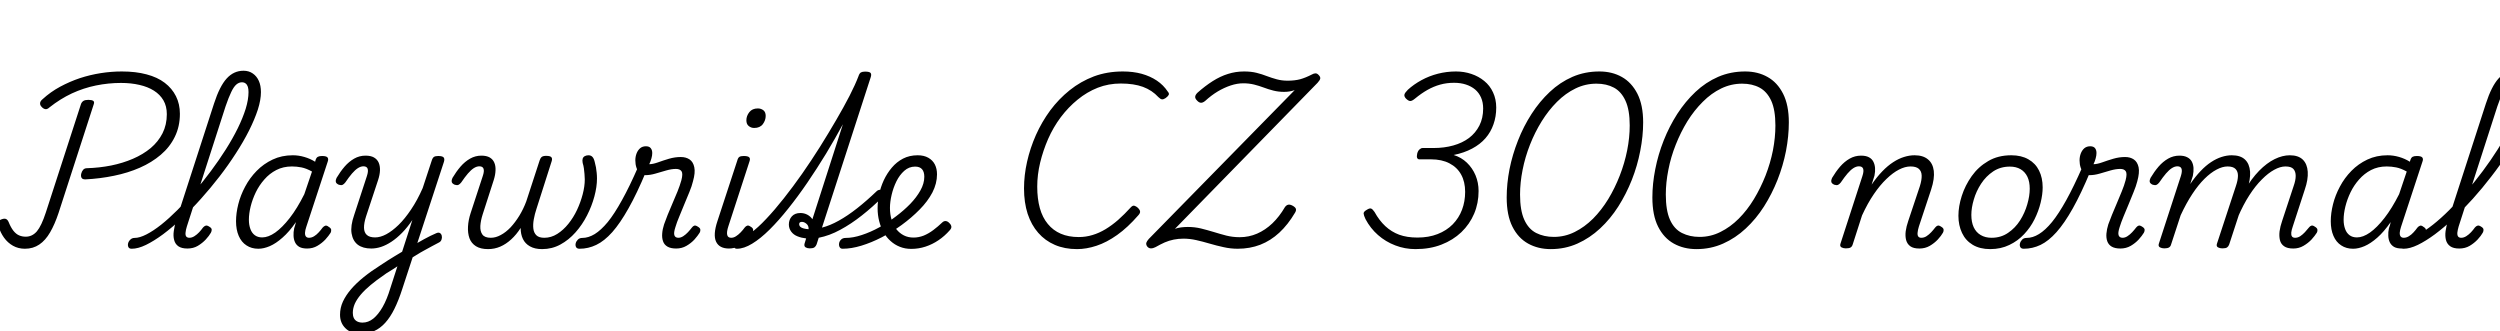 <svg xmlns="http://www.w3.org/2000/svg" xmlns:xlink="http://www.w3.org/1999/xlink" width="344.232" height="45.576"><path fill="black" d="M11.74 24.70L11.74 24.70Q11.35 24.70 11.23 24.48Q11.11 24.26 11.18 23.93L11.18 23.93Q11.26 23.59 11.45 23.38Q11.64 23.16 11.98 23.16L11.98 23.16Q13.68 23.11 15.30 22.79Q16.92 22.46 18.31 21.86Q19.70 21.26 20.75 20.39Q21.79 19.51 22.38 18.35Q22.97 17.18 22.97 15.72L22.97 15.72Q22.97 14.62 22.50 13.81Q22.03 13.01 21.19 12.48Q20.35 11.95 19.20 11.69Q18.05 11.42 16.66 11.42L16.66 11.42Q14.93 11.42 13.21 11.77Q11.50 12.12 9.90 12.86Q8.30 13.61 6.82 14.78L6.82 14.78Q6.48 15.10 6.20 15.02Q5.93 14.95 5.71 14.69L5.71 14.69Q5.50 14.47 5.52 14.20Q5.54 13.92 5.86 13.66L5.86 13.66Q6.96 12.65 8.28 11.94Q9.60 11.23 11.00 10.76Q12.41 10.30 13.87 10.07Q15.34 9.84 16.78 9.84L16.78 9.84Q18.70 9.84 20.18 10.24Q21.67 10.63 22.68 11.40Q23.69 12.17 24.23 13.25Q24.77 14.33 24.77 15.67L24.77 15.67Q24.77 17.42 24.07 18.84Q23.38 20.26 22.14 21.31Q20.90 22.37 19.26 23.09Q17.62 23.81 15.70 24.20Q13.78 24.60 11.74 24.70ZM3.43 34.25L3.43 34.25Q2.52 34.25 1.79 33.84Q1.06 33.43 0.55 32.72Q0.05 32.02-0.19 31.18L-0.19 31.18Q-0.31 30.82-0.22 30.56Q-0.12 30.31 0.24 30.19L0.24 30.19Q0.62 30.05 0.84 30.16Q1.06 30.26 1.20 30.60L1.20 30.60Q1.49 31.32 1.85 31.78Q2.21 32.23 2.63 32.41Q3.05 32.59 3.55 32.59L3.55 32.59Q4.44 32.59 5.08 31.85Q5.71 31.10 6.31 29.26L6.31 29.26L11.16 14.30Q11.28 14.02 11.51 13.88Q11.74 13.75 12.17 13.75L12.17 13.75Q12.62 13.75 12.83 13.88Q13.03 14.02 12.91 14.35L12.91 14.35L8.06 29.33Q7.54 30.89 6.90 31.99Q6.26 33.10 5.41 33.67Q4.56 34.25 3.43 34.25ZM18.14 34.25L18.14 34.25Q17.78 34.25 17.68 34.02Q17.57 33.79 17.64 33.50Q17.71 33.22 17.95 32.99Q18.19 32.76 18.53 32.76L18.53 32.76Q19.22 32.76 20.16 32.28Q21.10 31.80 22.19 30.94Q23.28 30.07 24.44 28.91Q25.61 27.74 26.78 26.38Q27.96 25.01 29.05 23.54Q30.14 22.08 31.09 20.58Q32.04 19.08 32.74 17.66Q33.43 16.25 33.83 14.98Q34.22 13.70 34.22 12.67L34.22 12.67Q34.22 12.36 34.49 12.20Q34.75 12.05 35.08 12.05Q35.40 12.05 35.66 12.20Q35.93 12.36 35.93 12.67L35.93 12.67Q35.93 13.75 35.50 15.10Q35.06 16.44 34.30 17.96Q33.53 19.49 32.48 21.11Q31.44 22.73 30.22 24.31Q28.99 25.90 27.68 27.36Q26.38 28.82 25.04 30.07Q23.71 31.32 22.45 32.26Q21.19 33.19 20.10 33.72Q19.01 34.25 18.14 34.25ZM25.80 34.22L25.80 34.22Q25.01 34.22 24.56 33.91Q24.12 33.60 23.98 33.05Q23.83 32.50 23.93 31.81Q24.02 31.13 24.24 30.41L24.24 30.41L29.47 14.26Q30.24 11.88 31.21 10.81Q32.18 9.74 33.53 9.74L33.53 9.74Q34.27 9.74 34.81 10.12Q35.35 10.49 35.64 11.14Q35.93 11.78 35.93 12.70L35.93 12.70Q35.93 13.06 35.66 13.25Q35.40 13.44 35.08 13.44Q34.75 13.44 34.49 13.25Q34.22 13.06 34.22 12.70L34.22 12.70Q34.22 12.26 34.13 11.96Q34.03 11.66 33.83 11.50Q33.62 11.33 33.31 11.33L33.31 11.33Q32.90 11.33 32.54 11.64Q32.18 11.95 31.84 12.67Q31.49 13.39 31.06 14.64L31.06 14.64L25.73 31.18Q25.58 31.66 25.55 32.02Q25.51 32.38 25.64 32.56Q25.78 32.74 26.09 32.74L26.09 32.74Q26.42 32.74 26.77 32.52Q27.12 32.30 27.42 31.98Q27.72 31.66 27.96 31.32L27.96 31.32Q28.13 31.13 28.32 31.07Q28.51 31.01 28.80 31.20L28.80 31.20Q29.14 31.39 29.15 31.61Q29.16 31.82 29.04 32.04L29.04 32.04Q28.80 32.47 28.33 32.98Q27.86 33.48 27.24 33.85Q26.62 34.22 25.80 34.22ZM35.57 34.25L35.57 34.25Q34.63 34.25 33.94 33.79Q33.24 33.34 32.87 32.48Q32.50 31.63 32.50 30.46L32.50 30.46Q32.50 29.35 32.81 28.12Q33.12 26.88 33.76 25.69Q34.39 24.50 35.34 23.53Q36.29 22.56 37.54 21.97Q38.78 21.38 40.32 21.38L40.32 21.38Q41.11 21.38 41.90 21.61Q42.70 21.84 43.39 22.27L43.39 22.27L43.46 22.01Q43.58 21.67 43.79 21.58Q43.99 21.48 44.35 21.48L44.35 21.48Q44.93 21.48 45.10 21.68Q45.26 21.89 45.12 22.27L45.12 22.27L42.17 31.25Q42.02 31.68 42 32.03Q41.98 32.38 42.12 32.56Q42.26 32.74 42.55 32.74L42.55 32.74Q42.91 32.74 43.25 32.53Q43.58 32.33 43.88 32.00Q44.18 31.68 44.42 31.34L44.42 31.34Q44.59 31.15 44.78 31.08Q44.98 31.01 45.24 31.22L45.24 31.22Q45.58 31.42 45.60 31.63Q45.62 31.85 45.53 32.04L45.53 32.04Q45.26 32.47 44.80 32.98Q44.33 33.48 43.70 33.85Q43.08 34.22 42.29 34.22L42.29 34.22Q41.62 34.22 41.22 34.00Q40.82 33.77 40.63 33.37Q40.44 32.98 40.42 32.47Q40.39 31.97 40.51 31.42L40.51 31.42Q40.58 31.22 40.64 31.01Q40.70 30.79 40.75 30.58L40.75 30.58Q39.82 31.92 38.90 32.72Q37.99 33.53 37.15 33.89Q36.31 34.25 35.57 34.25ZM34.27 30.26L34.27 30.26Q34.27 30.98 34.48 31.54Q34.68 32.09 35.09 32.39Q35.50 32.69 36.10 32.69L36.10 32.69Q36.94 32.69 37.90 32.02Q38.86 31.34 39.89 30.02Q40.92 28.70 41.90 26.74L41.90 26.74L42.96 23.62Q42.17 23.18 41.51 23.05Q40.85 22.92 40.20 22.92L40.20 22.92Q39 22.92 38.05 23.41Q37.10 23.90 36.40 24.71Q35.69 25.51 35.22 26.48Q34.75 27.46 34.51 28.44Q34.27 29.42 34.27 30.26ZM56.28 35.76L56.52 34.03Q57 33.72 57.46 33.46Q57.91 33.19 58.38 32.94Q58.85 32.69 59.28 32.47Q59.71 32.26 60.07 32.11L60.07 32.11Q60.38 31.97 60.58 32.09Q60.77 32.21 60.83 32.47Q60.89 32.74 60.79 33Q60.70 33.26 60.46 33.38L60.46 33.38Q59.98 33.62 59.46 33.91Q58.94 34.20 58.40 34.49Q57.86 34.78 57.34 35.11Q56.81 35.45 56.28 35.76L56.28 35.76ZM49.66 45.94L49.66 45.94Q48.31 45.94 47.57 45.20Q46.82 44.47 46.82 43.34L46.82 43.34Q46.82 42.38 47.22 41.52Q47.62 40.66 48.34 39.82Q49.06 38.98 50.09 38.15Q51.12 37.32 52.42 36.50L52.42 36.50Q52.92 36.17 53.40 35.86Q53.88 35.54 54.37 35.26Q54.86 34.97 55.37 34.66L55.37 34.66L56.78 30.29Q56.09 31.32 55.36 32.06Q54.62 32.81 53.89 33.29Q53.16 33.77 52.46 34.00Q51.77 34.22 51.12 34.22L51.12 34.22Q49.97 34.22 49.27 33.70Q48.58 33.17 48.41 32.14Q48.24 31.10 48.77 29.59L48.77 29.59L50.52 24.24Q50.74 23.57 50.62 23.23Q50.50 22.90 50.04 22.90L50.04 22.90Q49.68 22.90 49.28 23.15Q48.89 23.40 48.47 23.89Q48.05 24.38 47.54 25.13L47.54 25.13Q47.35 25.37 47.17 25.45Q46.99 25.54 46.66 25.44L46.66 25.44Q46.27 25.27 46.24 25.03Q46.20 24.79 46.34 24.50L46.34 24.50Q46.85 23.64 47.45 22.94Q48.05 22.25 48.77 21.84Q49.49 21.43 50.33 21.43L50.33 21.43Q51.05 21.43 51.49 21.68Q51.94 21.94 52.14 22.39Q52.34 22.85 52.32 23.46Q52.30 24.07 52.06 24.79L52.06 24.79L50.40 29.81Q50.11 30.72 50.12 31.37Q50.14 32.02 50.51 32.35Q50.88 32.69 51.65 32.69L51.65 32.69Q52.37 32.69 53.18 32.26Q54 31.82 54.88 30.97Q55.75 30.12 56.60 28.85Q57.46 27.58 58.20 25.90L58.20 25.90L59.45 22.10Q59.57 21.72 59.76 21.60Q59.95 21.48 60.34 21.48L60.34 21.48Q60.91 21.48 61.08 21.67Q61.25 21.86 61.13 22.27L61.13 22.27L55.39 39.79Q54.89 41.35 54.31 42.52Q53.74 43.68 53.04 44.45Q52.34 45.22 51.52 45.58Q50.69 45.94 49.66 45.94ZM49.92 44.42L49.92 44.42Q50.71 44.42 51.40 43.87Q52.08 43.32 52.68 42.28Q53.28 41.23 53.74 39.70L53.74 39.70L54.72 36.67Q54.41 36.86 54.11 37.07Q53.81 37.27 53.50 37.45Q53.18 37.63 52.90 37.85L52.90 37.85Q51.84 38.57 51.04 39.24Q50.23 39.91 49.68 40.56Q49.13 41.21 48.85 41.83Q48.58 42.46 48.58 43.08L48.58 43.08Q48.58 43.49 48.72 43.79Q48.86 44.09 49.18 44.26Q49.49 44.42 49.92 44.42ZM67.20 34.30L67.20 34.30Q66.17 34.30 65.53 33.90Q64.90 33.50 64.64 32.80Q64.39 32.09 64.44 31.19Q64.49 30.29 64.80 29.35L64.80 29.35L66.48 24.22Q66.70 23.57 66.58 23.23Q66.46 22.90 66 22.90L66 22.90Q65.64 22.90 65.24 23.15Q64.85 23.40 64.43 23.89Q64.01 24.38 63.50 25.13L63.50 25.13Q63.31 25.37 63.13 25.45Q62.95 25.54 62.62 25.44L62.62 25.44Q62.23 25.27 62.20 25.03Q62.16 24.79 62.30 24.50L62.30 24.50Q62.81 23.64 63.41 22.94Q64.01 22.25 64.73 21.84Q65.45 21.43 66.29 21.43L66.29 21.43Q66.98 21.43 67.43 21.68Q67.87 21.94 68.06 22.39Q68.26 22.85 68.23 23.46Q68.21 24.07 67.99 24.77L67.99 24.77L66.46 29.52Q66.19 30.36 66.14 31.10Q66.10 31.85 66.42 32.29Q66.74 32.74 67.58 32.74L67.58 32.74Q68.26 32.74 68.95 32.36Q69.65 31.99 70.30 31.31Q70.94 30.62 71.51 29.70Q72.07 28.78 72.46 27.74L72.46 27.74L74.30 22.10Q74.40 21.77 74.59 21.61Q74.78 21.46 75.19 21.46L75.19 21.46Q75.77 21.46 75.92 21.65Q76.08 21.84 75.96 22.20L75.96 22.20L73.87 28.75Q73.63 29.47 73.50 30.19Q73.37 30.91 73.44 31.49Q73.51 32.06 73.86 32.40Q74.21 32.74 74.95 32.74L74.95 32.74Q75.89 32.74 76.73 32.21Q77.57 31.68 78.26 30.82Q78.96 29.95 79.45 28.91Q79.94 27.86 80.23 26.76Q80.52 25.66 80.52 24.70L80.52 24.70Q80.52 24.34 80.48 23.95Q80.45 23.57 80.40 23.20Q80.35 22.82 80.23 22.44L80.23 22.44Q80.16 22.08 80.23 21.85Q80.30 21.62 80.52 21.50Q80.74 21.38 81.02 21.38L81.02 21.38Q81.36 21.38 81.56 21.59Q81.77 21.79 81.89 22.30L81.89 22.30Q81.98 22.66 82.06 23.04Q82.13 23.42 82.16 23.80Q82.20 24.17 82.20 24.58L82.20 24.58Q82.20 25.73 81.84 27.06Q81.48 28.39 80.83 29.66Q80.18 30.94 79.25 31.99Q78.31 33.05 77.16 33.67Q76.01 34.30 74.64 34.30L74.64 34.30Q73.63 34.30 72.97 33.92Q72.31 33.55 72 32.90Q71.69 32.26 71.69 31.39L71.69 31.39Q71.11 32.30 70.39 32.96Q69.67 33.62 68.88 33.96Q68.09 34.30 67.20 34.30ZM79.80 34.25L79.80 34.25Q79.44 34.25 79.32 34.02Q79.20 33.79 79.27 33.50Q79.34 33.22 79.57 32.99Q79.80 32.76 80.18 32.76L80.18 32.76Q81.02 32.76 81.89 32.23Q82.75 31.70 83.68 30.58Q84.60 29.45 85.64 27.56Q86.69 25.68 87.86 22.99L87.86 22.99L88.97 23.59Q87.70 26.64 86.54 28.69Q85.39 30.74 84.30 31.97Q83.21 33.19 82.10 33.72Q81 34.25 79.80 34.25ZM93.10 34.22L93.10 34.22Q92.35 34.22 91.91 33.96Q91.46 33.70 91.30 33.23Q91.13 32.76 91.18 32.16Q91.22 31.56 91.44 30.89L91.44 30.89Q91.63 30.34 91.93 29.59Q92.23 28.85 92.59 28.02Q92.95 27.19 93.29 26.36Q93.62 25.54 93.82 24.82L93.82 24.82Q94.06 23.90 93.84 23.58Q93.62 23.26 93.07 23.26L93.07 23.26Q92.47 23.26 91.74 23.47Q91.01 23.69 90.26 23.90Q89.52 24.12 88.82 24.12L88.82 24.12Q88.42 24.12 88.10 23.84Q87.79 23.57 87.64 23.10Q87.48 22.63 87.48 22.08L87.48 22.08Q87.48 21.58 87.65 21.13Q87.82 20.69 88.14 20.41Q88.46 20.14 88.94 20.14L88.94 20.14Q89.40 20.14 89.60 20.40Q89.81 20.66 89.81 21.07L89.81 21.07Q89.81 21.41 89.70 21.80Q89.59 22.20 89.40 22.61L89.40 22.61Q89.88 22.61 90.59 22.36Q91.30 22.10 92.11 21.86Q92.93 21.62 93.74 21.62L93.74 21.62Q94.46 21.62 94.96 21.96Q95.45 22.30 95.60 23.03Q95.76 23.76 95.42 24.96L95.42 24.96Q95.26 25.63 94.92 26.45Q94.58 27.26 94.22 28.14Q93.86 29.02 93.53 29.82Q93.19 30.62 93 31.27L93 31.27Q92.74 32.06 92.86 32.40Q92.98 32.74 93.41 32.74L93.41 32.74Q93.74 32.74 94.08 32.52Q94.42 32.30 94.72 31.98Q95.02 31.66 95.28 31.32L95.28 31.32Q95.42 31.13 95.60 31.07Q95.78 31.01 96.07 31.20L96.07 31.20Q96.41 31.39 96.43 31.61Q96.46 31.82 96.34 32.04L96.34 32.04Q96.07 32.47 95.62 32.98Q95.16 33.48 94.52 33.85Q93.89 34.22 93.10 34.22ZM100.37 34.22L100.37 34.22Q99.05 34.22 98.60 33.28Q98.16 32.33 98.78 30.46L98.78 30.46L101.52 22.10Q101.62 21.72 101.81 21.60Q102 21.48 102.41 21.48L102.41 21.48Q102.98 21.48 103.16 21.66Q103.34 21.84 103.20 22.22L103.20 22.22L100.30 31.13Q100.03 31.94 100.13 32.34Q100.22 32.74 100.68 32.74L100.68 32.74Q101.02 32.74 101.34 32.53Q101.66 32.33 101.98 32.00Q102.29 31.68 102.55 31.32L102.55 31.32Q102.70 31.13 102.89 31.07Q103.08 31.01 103.34 31.20L103.34 31.20Q103.68 31.39 103.70 31.61Q103.73 31.82 103.61 32.04L103.61 32.04Q103.27 32.62 102.77 33.12Q102.26 33.62 101.66 33.92Q101.06 34.22 100.37 34.22ZM103.85 17.62L103.85 17.62Q103.42 17.62 103.09 17.35Q102.77 17.09 102.77 16.56L102.77 16.56Q102.77 15.96 103.18 15.44Q103.58 14.93 104.35 14.93L104.35 14.93Q104.78 14.93 105.11 15.18Q105.43 15.43 105.43 15.96L105.43 15.96Q105.43 16.56 105.04 17.09Q104.64 17.62 103.85 17.62ZM101.47 34.25L101.47 34.25Q101.18 34.25 101.05 34.02Q100.92 33.79 100.97 33.50Q101.02 33.22 101.22 32.99Q101.42 32.76 101.78 32.76L101.78 32.76Q102.43 32.76 103.39 32.06Q104.35 31.37 105.50 30.14Q106.66 28.92 107.92 27.32Q109.18 25.73 110.45 23.92Q111.72 22.10 112.91 20.21Q114.10 18.31 115.14 16.52Q116.18 14.74 116.98 13.19Q117.77 11.64 118.20 10.51L118.20 10.51Q118.34 10.08 118.55 9.97Q118.75 9.86 119.11 9.86L119.11 9.86Q119.71 9.86 119.87 10.04Q120.02 10.22 119.90 10.61L119.90 10.61L113.18 31.34Q114.29 31.06 115.50 30.38Q116.71 29.71 118.02 28.68Q119.33 27.65 120.74 26.30L120.74 26.30Q120.86 26.18 121.07 26.14Q121.27 26.09 121.51 26.33L121.51 26.33Q121.75 26.57 121.74 26.75Q121.73 26.93 121.58 27.07L121.58 27.07Q120.17 28.49 118.68 29.66Q117.19 30.84 115.70 31.64Q114.22 32.45 112.73 32.74L112.73 32.74L112.44 33.65Q112.34 33.91 112.14 34.06Q111.94 34.20 111.50 34.20L111.50 34.20Q111.17 34.20 110.93 34.06Q110.69 33.91 110.78 33.55L110.78 33.55L111.00 32.83Q110.35 32.76 109.81 32.54Q109.27 32.33 108.95 31.90Q108.62 31.46 108.62 30.91L108.62 30.91Q108.62 30.24 109.04 29.78Q109.46 29.33 110.21 29.33L110.21 29.33Q110.74 29.33 111.18 29.57Q111.62 29.81 111.86 30.19L111.86 30.19L116.06 17.11Q114.98 19.10 113.74 21.16Q112.49 23.21 111.18 25.13Q109.87 27.05 108.55 28.70Q107.23 30.36 105.97 31.61Q104.71 32.86 103.57 33.55Q102.43 34.25 101.47 34.25ZM110.04 30.86L110.04 30.86Q110.04 31.08 110.21 31.24Q110.38 31.39 110.68 31.46Q110.98 31.54 111.34 31.56L111.34 31.56Q111.36 31.08 111.05 30.82Q110.74 30.55 110.42 30.55L110.42 30.55Q110.04 30.55 110.04 30.86ZM125.47 34.27L125.47 34.27Q124.61 34.27 123.90 33.98Q123.19 33.70 122.63 33.19Q122.06 32.69 121.67 31.99Q121.27 31.30 121.06 30.46Q120.84 29.62 120.84 28.68L120.84 28.68Q120.84 27.77 121.04 26.77Q121.25 25.78 121.69 24.82Q122.14 23.86 122.80 23.08Q123.46 22.30 124.34 21.84Q125.23 21.38 126.36 21.38L126.36 21.38Q127.22 21.38 127.82 21.72Q128.42 22.06 128.72 22.64Q129.02 23.23 129.02 24.00L129.02 24.00Q129.02 25.27 128.38 26.51Q127.73 27.74 126.62 28.86Q125.52 29.98 124.15 30.98L124.15 30.98Q122.83 31.94 121.40 32.68Q119.98 33.41 118.60 33.83Q117.22 34.25 116.02 34.25L116.02 34.25Q115.73 34.25 115.61 34.02Q115.49 33.79 115.54 33.50Q115.58 33.22 115.81 32.99Q116.04 32.76 116.45 32.76L116.45 32.76Q117.46 32.76 118.66 32.36Q119.86 31.97 121.08 31.30Q122.30 30.62 123.41 29.76L123.41 29.76Q124.46 28.97 125.33 28.08Q126.19 27.19 126.73 26.23Q127.27 25.27 127.27 24.34L127.27 24.34Q127.27 23.66 126.96 23.30Q126.65 22.94 126.00 22.94L126.00 22.94Q125.16 22.94 124.51 23.52Q123.86 24.10 123.43 24.97Q123.00 25.85 122.77 26.83Q122.54 27.82 122.54 28.63L122.54 28.63Q122.54 29.52 122.77 30.28Q123.00 31.03 123.43 31.57Q123.86 32.11 124.45 32.41Q125.04 32.71 125.78 32.71L125.78 32.71Q126.50 32.71 127.19 32.44Q127.87 32.16 128.52 31.67Q129.17 31.18 129.72 30.65L129.72 30.65Q129.96 30.41 130.24 30.44Q130.51 30.48 130.70 30.70L130.70 30.70Q130.94 30.91 130.99 31.16Q131.04 31.42 130.78 31.70L130.78 31.70Q130.06 32.52 129.22 33.08Q128.38 33.65 127.43 33.96Q126.48 34.27 125.47 34.27ZM148.30 34.30L148.30 34.30Q146.59 34.30 145.25 33.72Q143.90 33.14 142.96 32.06Q142.01 30.98 141.50 29.44Q141 27.89 141 25.94L141 25.94Q141 24.14 141.42 22.27Q141.84 20.40 142.64 18.59Q143.45 16.78 144.61 15.20Q145.78 13.63 147.29 12.42Q148.80 11.21 150.62 10.52Q152.45 9.84 154.61 9.84L154.61 9.84Q156.02 9.84 157.20 10.16Q158.38 10.49 159.29 11.10Q160.20 11.71 160.80 12.62L160.80 12.62Q161.02 12.86 160.92 13.07Q160.82 13.27 160.49 13.51L160.49 13.51Q160.20 13.70 160.00 13.68Q159.79 13.66 159.50 13.37L159.50 13.37Q158.64 12.43 157.38 11.96Q156.12 11.50 154.32 11.50L154.32 11.50Q152.64 11.50 151.15 12.08Q149.66 12.67 148.38 13.72Q147.10 14.76 146.06 16.14Q145.03 17.52 144.32 19.13Q143.62 20.74 143.22 22.40Q142.82 24.07 142.82 25.70L142.82 25.70Q142.82 27.36 143.18 28.66Q143.54 29.95 144.28 30.84Q145.01 31.73 146.06 32.18Q147.12 32.64 148.54 32.64L148.54 32.64Q149.52 32.64 150.43 32.36Q151.34 32.09 152.22 31.56Q153.10 31.03 153.96 30.28Q154.82 29.52 155.74 28.51L155.74 28.51Q155.98 28.27 156.20 28.33Q156.43 28.39 156.70 28.63L156.70 28.63Q156.96 28.90 156.98 29.12Q157.01 29.35 156.74 29.64L156.74 29.64Q155.28 31.32 153.83 32.35Q152.38 33.38 150.98 33.84Q149.59 34.30 148.30 34.30ZM170.42 34.25L170.42 34.25Q169.44 34.25 168.47 34.03Q167.50 33.82 166.55 33.54Q165.60 33.26 164.71 33.06Q163.82 32.86 162.96 32.86L162.96 32.86Q162.26 32.86 161.62 32.99Q160.97 33.12 160.37 33.38Q159.77 33.65 159.10 34.03L159.10 34.03Q158.78 34.20 158.47 34.20Q158.16 34.20 157.94 33.91L157.94 33.91Q157.78 33.65 157.84 33.43Q157.90 33.22 158.18 32.90L158.18 32.90L178.27 12.41Q177.91 12.53 177.56 12.59Q177.22 12.65 176.81 12.65L176.81 12.65Q176.02 12.65 175.32 12.47Q174.62 12.29 173.99 12.05Q173.35 11.81 172.67 11.64Q171.98 11.47 171.19 11.47L171.19 11.47Q170.35 11.47 169.45 11.77Q168.55 12.07 167.66 12.60Q166.78 13.13 165.94 13.90L165.94 13.90Q165.62 14.16 165.36 14.15Q165.10 14.14 164.83 13.85L164.83 13.85Q164.54 13.56 164.57 13.31Q164.59 13.06 164.88 12.77L164.88 12.77Q165.94 11.83 166.98 11.17Q168.02 10.51 169.08 10.18Q170.14 9.84 171.31 9.84L171.31 9.84Q172.27 9.84 173.03 10.03Q173.78 10.22 174.44 10.48Q175.10 10.73 175.80 10.92Q176.50 11.11 177.29 11.11L177.29 11.11Q178.27 11.11 179.03 10.91Q179.78 10.70 180.65 10.25L180.65 10.25Q180.91 10.10 181.14 10.10Q181.37 10.10 181.58 10.34L181.58 10.34Q181.82 10.58 181.79 10.81Q181.75 11.04 181.42 11.40L181.42 11.40L161.78 31.51Q162.17 31.37 162.62 31.31Q163.08 31.25 163.56 31.25L163.56 31.25Q164.50 31.25 165.37 31.46Q166.25 31.68 167.11 31.94Q167.98 32.21 168.86 32.44Q169.75 32.66 170.69 32.66L170.69 32.66Q171.96 32.66 173.09 32.17Q174.22 31.68 175.19 30.76Q176.16 29.83 176.93 28.51L176.93 28.51Q177.12 28.25 177.36 28.19Q177.60 28.13 177.94 28.30L177.94 28.30Q178.34 28.51 178.43 28.74Q178.51 28.97 178.32 29.28L178.32 29.28Q177.34 30.94 176.15 32.04Q174.96 33.14 173.53 33.70Q172.10 34.25 170.42 34.25ZM194.90 34.30L194.90 34.30Q193.44 34.30 192.12 33.79Q190.80 33.29 189.74 32.36Q188.69 31.44 188.02 30.17L188.02 30.17Q187.78 29.66 187.76 29.40Q187.75 29.14 188.18 28.90L188.18 28.90Q188.59 28.63 188.80 28.72Q189 28.80 189.26 29.18L189.26 29.18Q189.91 30.36 190.75 31.14Q191.59 31.92 192.66 32.32Q193.73 32.71 195.17 32.71L195.17 32.71Q196.73 32.71 197.95 32.23Q199.18 31.75 200.03 30.89Q200.88 30.02 201.31 28.88Q201.74 27.74 201.74 26.42L201.74 26.42Q201.74 25.03 201.19 24.04Q200.64 23.04 199.58 22.49Q198.53 21.94 197.04 21.94L197.04 21.94L195.43 21.94Q195.22 21.94 195.13 21.74Q195.05 21.55 195.14 21.14L195.14 21.14Q195.24 20.76 195.46 20.57Q195.67 20.38 195.89 20.38L195.89 20.38L197.42 20.38Q198.86 20.38 200.11 20.03Q201.36 19.68 202.27 19.00Q203.18 18.31 203.70 17.29Q204.22 16.27 204.22 14.95L204.22 14.95Q204.22 14.09 203.93 13.43Q203.64 12.77 203.11 12.32Q202.58 11.88 201.85 11.64Q201.12 11.40 200.21 11.40L200.21 11.40Q199.20 11.40 198.30 11.65Q197.40 11.90 196.55 12.38Q195.70 12.86 194.83 13.58L194.83 13.58Q194.42 13.92 194.17 13.91Q193.92 13.90 193.58 13.56L193.58 13.56Q193.32 13.27 193.38 13.02Q193.44 12.77 193.85 12.36L193.85 12.36Q194.66 11.62 195.72 11.04Q196.78 10.46 197.99 10.15Q199.20 9.84 200.47 9.84L200.47 9.84Q201.60 9.84 202.60 10.18Q203.59 10.51 204.37 11.15Q205.15 11.78 205.58 12.72Q206.02 13.66 206.02 14.81L206.02 14.81Q206.02 16.06 205.64 17.12Q205.27 18.19 204.54 19.03Q203.81 19.87 202.70 20.46Q201.60 21.05 200.16 21.34L200.16 21.34Q201.22 21.67 201.98 22.40Q202.75 23.14 203.17 24.14Q203.59 25.15 203.59 26.30L203.59 26.30Q203.59 27.98 202.98 29.42Q202.37 30.86 201.22 31.97Q200.06 33.07 198.48 33.68Q196.90 34.30 194.90 34.30ZM213.53 34.30L213.53 34.30Q211.78 34.30 210.41 33.54Q209.04 32.78 208.25 31.21Q207.46 29.64 207.46 27.19L207.46 27.19Q207.46 25.30 207.85 23.29Q208.25 21.29 209.02 19.34Q209.78 17.40 210.89 15.68Q211.99 13.97 213.40 12.65Q214.80 11.33 216.52 10.58Q218.23 9.84 220.22 9.84L220.22 9.84Q221.98 9.84 223.32 10.60Q224.66 11.35 225.46 12.91Q226.25 14.47 226.25 16.85L226.25 16.85Q226.25 18.74 225.85 20.78Q225.46 22.82 224.69 24.77Q223.92 26.71 222.83 28.43Q221.74 30.14 220.32 31.46Q218.90 32.78 217.20 33.54Q215.50 34.30 213.53 34.30ZM213.96 32.62L213.96 32.62Q215.47 32.62 216.83 31.94Q218.18 31.27 219.35 30.11Q220.51 28.94 221.44 27.42Q222.36 25.90 223.03 24.18Q223.70 22.46 224.05 20.70Q224.40 18.94 224.40 17.28L224.40 17.28Q224.40 15.14 223.82 13.88Q223.25 12.62 222.23 12.07Q221.21 11.52 219.82 11.52L219.82 11.52Q218.30 11.52 216.94 12.18Q215.57 12.84 214.39 14.02Q213.22 15.19 212.28 16.70Q211.34 18.22 210.67 19.92Q210 21.62 209.65 23.39Q209.30 25.15 209.30 26.78L209.30 26.78Q209.30 28.97 209.88 30.25Q210.46 31.54 211.52 32.08Q212.59 32.62 213.96 32.62ZM233.59 34.30L233.59 34.30Q231.84 34.30 230.47 33.54Q229.10 32.78 228.31 31.21Q227.52 29.64 227.52 27.19L227.52 27.19Q227.52 25.30 227.92 23.29Q228.31 21.29 229.08 19.34Q229.85 17.40 230.95 15.68Q232.06 13.97 233.46 12.65Q234.86 11.33 236.58 10.58Q238.30 9.84 240.29 9.84L240.29 9.84Q242.04 9.84 243.38 10.60Q244.73 11.35 245.52 12.91Q246.31 14.47 246.31 16.85L246.31 16.85Q246.31 18.74 245.92 20.78Q245.52 22.82 244.75 24.77Q243.98 26.71 242.89 28.43Q241.80 30.14 240.38 31.46Q238.97 32.78 237.26 33.54Q235.56 34.30 233.59 34.30ZM234.02 32.62L234.02 32.62Q235.54 32.62 236.89 31.94Q238.25 31.27 239.41 30.11Q240.58 28.94 241.50 27.42Q242.42 25.90 243.10 24.18Q243.77 22.46 244.12 20.70Q244.46 18.94 244.46 17.28L244.46 17.28Q244.46 15.14 243.89 13.88Q243.31 12.62 242.29 12.07Q241.27 11.52 239.88 11.52L239.88 11.52Q238.37 11.52 237 12.18Q235.63 12.84 234.46 14.02Q233.28 15.19 232.34 16.70Q231.41 18.22 230.74 19.92Q230.06 21.62 229.72 23.39Q229.37 25.15 229.37 26.78L229.37 26.78Q229.37 28.97 229.94 30.25Q230.52 31.54 231.59 32.08Q232.66 32.62 234.02 32.62ZM254.16 34.20L254.16 34.20Q253.82 34.20 253.56 34.06Q253.30 33.91 253.42 33.55L253.42 33.55L256.44 24.24Q256.66 23.57 256.54 23.23Q256.42 22.90 255.96 22.90L255.96 22.90Q255.60 22.90 255.20 23.15Q254.81 23.40 254.39 23.89Q253.97 24.38 253.46 25.13L253.46 25.13Q253.27 25.37 253.09 25.45Q252.91 25.54 252.58 25.44L252.58 25.44Q252.19 25.27 252.16 25.03Q252.12 24.79 252.26 24.50L252.26 24.50Q252.77 23.64 253.37 22.94Q253.97 22.25 254.69 21.84Q255.41 21.43 256.25 21.43L256.25 21.43Q256.92 21.43 257.33 21.65Q257.74 21.86 257.94 22.25Q258.14 22.63 258.18 23.12Q258.22 23.62 258.10 24.19L258.10 24.19L257.71 25.42Q258.43 24.36 259.18 23.59Q259.92 22.82 260.68 22.33Q261.43 21.84 262.18 21.61Q262.92 21.38 263.62 21.38L263.62 21.38Q264.79 21.38 265.46 21.94Q266.14 22.49 266.27 23.53Q266.40 24.58 265.90 26.11L265.90 26.11L264.22 31.18Q264.07 31.66 264.04 32.02Q264 32.38 264.13 32.56Q264.26 32.74 264.55 32.74L264.55 32.74Q264.94 32.74 265.27 32.52Q265.61 32.30 265.91 31.98Q266.21 31.66 266.47 31.32L266.47 31.32Q266.62 31.13 266.80 31.07Q266.98 31.01 267.26 31.20L267.26 31.20Q267.60 31.39 267.62 31.61Q267.65 31.82 267.53 32.04L267.53 32.04Q267.29 32.47 266.82 32.98Q266.35 33.48 265.72 33.85Q265.08 34.22 264.29 34.22L264.29 34.22Q263.47 34.22 263.04 33.91Q262.61 33.60 262.46 33.06Q262.32 32.52 262.40 31.85Q262.49 31.18 262.75 30.43L262.75 30.43L264.36 25.61Q264.62 24.77 264.60 24.17Q264.58 23.57 264.20 23.24Q263.83 22.92 263.06 22.92L263.06 22.92Q262.32 22.92 261.48 23.35Q260.64 23.78 259.75 24.64Q258.86 25.49 258.01 26.74Q257.16 27.98 256.39 29.66L256.39 29.66L255.10 33.67Q255.02 33.94 254.82 34.07Q254.62 34.20 254.16 34.20ZM274.03 34.30L274.03 34.30Q272.62 34.30 271.63 33.71Q270.65 33.12 270.16 32.08Q269.66 31.03 269.66 29.71L269.66 29.71Q269.66 28.42 270.12 26.98Q270.58 25.54 271.49 24.25Q272.40 22.97 273.76 22.18Q275.11 21.38 276.94 21.38L276.94 21.38Q278.33 21.38 279.30 21.94Q280.27 22.49 280.76 23.48Q281.26 24.48 281.26 25.80L281.26 25.80Q281.26 26.76 280.98 27.91Q280.70 29.06 280.14 30.19Q279.58 31.32 278.71 32.24Q277.85 33.17 276.67 33.73Q275.50 34.30 274.03 34.30ZM274.22 32.74L274.22 32.74Q275.52 32.74 276.50 32.06Q277.49 31.39 278.15 30.35Q278.81 29.30 279.14 28.14Q279.48 26.98 279.48 25.99L279.48 25.99Q279.48 25.01 279.16 24.34Q278.83 23.66 278.22 23.30Q277.61 22.94 276.74 22.94L276.74 22.94Q275.45 22.94 274.45 23.60Q273.46 24.26 272.78 25.30Q272.11 26.33 271.78 27.47Q271.44 28.61 271.44 29.59L271.44 29.59Q271.44 30.58 271.76 31.28Q272.09 31.99 272.72 32.36Q273.36 32.74 274.22 32.74ZM278.66 34.25L278.66 34.25Q278.30 34.25 278.18 34.02Q278.06 33.79 278.14 33.50Q278.21 33.22 278.44 32.99Q278.66 32.76 279.05 32.76L279.05 32.76Q279.89 32.76 280.75 32.23Q281.62 31.70 282.54 30.58Q283.46 29.45 284.51 27.56Q285.55 25.68 286.73 22.99L286.73 22.99L287.83 23.59Q286.56 26.64 285.41 28.69Q284.26 30.74 283.16 31.97Q282.07 33.19 280.97 33.72Q279.86 34.25 278.66 34.25ZM291.96 34.22L291.96 34.22Q291.22 34.22 290.77 33.96Q290.33 33.70 290.16 33.23Q289.99 32.76 290.04 32.16Q290.09 31.56 290.30 30.89L290.30 30.89Q290.50 30.34 290.80 29.59Q291.10 28.85 291.46 28.02Q291.82 27.19 292.15 26.36Q292.49 25.54 292.68 24.82L292.68 24.82Q292.92 23.90 292.70 23.58Q292.49 23.26 291.94 23.26L291.94 23.26Q291.34 23.26 290.60 23.47Q289.87 23.69 289.13 23.90Q288.38 24.12 287.69 24.12L287.69 24.12Q287.28 24.12 286.97 23.84Q286.66 23.57 286.50 23.10Q286.34 22.63 286.34 22.08L286.34 22.08Q286.34 21.58 286.51 21.13Q286.68 20.69 287.00 20.41Q287.33 20.14 287.81 20.14L287.81 20.14Q288.26 20.14 288.47 20.40Q288.67 20.66 288.67 21.07L288.67 21.07Q288.67 21.41 288.56 21.80Q288.46 22.20 288.26 22.61L288.26 22.61Q288.74 22.61 289.45 22.36Q290.16 22.10 290.98 21.86Q291.79 21.62 292.61 21.62L292.61 21.62Q293.33 21.62 293.82 21.96Q294.31 22.30 294.47 23.03Q294.62 23.76 294.29 24.96L294.29 24.96Q294.12 25.63 293.78 26.45Q293.45 27.26 293.09 28.14Q292.73 29.02 292.39 29.82Q292.06 30.62 291.86 31.27L291.86 31.27Q291.60 32.06 291.72 32.40Q291.84 32.74 292.27 32.74L292.27 32.74Q292.61 32.74 292.94 32.52Q293.28 32.30 293.58 31.98Q293.88 31.66 294.14 31.32L294.14 31.32Q294.29 31.13 294.47 31.07Q294.65 31.01 294.94 31.20L294.94 31.20Q295.27 31.39 295.30 31.61Q295.32 31.82 295.20 32.04L295.20 32.04Q294.94 32.47 294.48 32.98Q294.02 33.48 293.39 33.85Q292.75 34.22 291.96 34.22ZM298.01 34.20L298.01 34.20Q297.67 34.20 297.41 34.06Q297.14 33.91 297.26 33.55L297.26 33.55L300.29 24.24Q300.50 23.57 300.38 23.23Q300.26 22.90 299.81 22.90L299.81 22.90Q299.45 22.90 299.05 23.15Q298.66 23.40 298.24 23.89Q297.82 24.38 297.31 25.13L297.31 25.13Q297.12 25.37 296.94 25.45Q296.76 25.54 296.42 25.44L296.42 25.44Q296.04 25.27 296.00 25.03Q295.97 24.79 296.11 24.50L296.11 24.50Q296.62 23.64 297.22 22.94Q297.82 22.25 298.54 21.84Q299.26 21.43 300.10 21.43L300.10 21.43Q300.74 21.43 301.16 21.65Q301.58 21.86 301.79 22.24Q301.99 22.61 302.03 23.11Q302.06 23.62 301.94 24.22L301.94 24.22L301.58 25.34Q302.28 24.31 303 23.56Q303.72 22.80 304.45 22.32Q305.18 21.84 305.90 21.61Q306.62 21.38 307.30 21.38L307.30 21.38Q308.50 21.38 309.12 21.97Q309.74 22.56 309.82 23.64Q309.89 24.72 309.41 26.11L309.41 26.11L306.94 33.67Q306.84 33.94 306.65 34.07Q306.46 34.20 306 34.20L306 34.20Q305.66 34.20 305.40 34.06Q305.14 33.91 305.26 33.55L305.26 33.55L307.87 25.61Q308.14 24.82 308.15 24.22Q308.16 23.62 307.82 23.27Q307.49 22.92 306.72 22.92L306.72 22.92Q306.02 22.92 305.21 23.35Q304.39 23.78 303.54 24.62Q302.69 25.46 301.86 26.72Q301.03 27.98 300.26 29.64L300.26 29.64L298.94 33.67Q298.87 33.94 298.66 34.07Q298.44 34.20 298.01 34.20ZM315.77 34.22L315.77 34.22Q314.95 34.22 314.51 33.91Q314.06 33.60 313.93 33.06Q313.80 32.52 313.88 31.85Q313.97 31.18 314.23 30.43L314.23 30.43L315.82 25.61Q316.10 24.82 316.10 24.22Q316.10 23.62 315.79 23.27Q315.48 22.92 314.69 22.92L314.69 22.92Q313.97 22.92 313.14 23.38Q312.31 23.83 311.44 24.71Q310.56 25.58 309.72 26.88Q308.88 28.18 308.14 29.90L308.14 29.90L307.39 29.90Q308.14 27.79 309.07 26.20Q310.01 24.60 311.06 23.52Q312.12 22.44 313.20 21.91Q314.28 21.38 315.29 21.38L315.29 21.38Q316.46 21.38 317.08 21.98Q317.69 22.58 317.76 23.65Q317.83 24.72 317.35 26.11L317.35 26.11L315.70 31.18Q315.53 31.66 315.49 32.02Q315.46 32.38 315.59 32.56Q315.72 32.74 316.03 32.74L316.03 32.74Q316.39 32.74 316.73 32.52Q317.06 32.30 317.36 31.98Q317.66 31.66 317.93 31.32L317.93 31.32Q318.07 31.13 318.26 31.07Q318.46 31.01 318.72 31.20L318.72 31.20Q319.06 31.39 319.09 31.61Q319.13 31.82 319.01 32.04L319.01 32.04Q318.74 32.47 318.28 32.98Q317.81 33.48 317.17 33.85Q316.54 34.22 315.77 34.22ZM324 34.25L324 34.25Q323.06 34.25 322.37 33.79Q321.67 33.34 321.30 32.48Q320.93 31.63 320.93 30.46L320.93 30.46Q320.93 29.35 321.24 28.12Q321.55 26.88 322.19 25.69Q322.82 24.50 323.77 23.53Q324.72 22.56 325.97 21.97Q327.22 21.38 328.75 21.38L328.75 21.38Q329.54 21.38 330.34 21.61Q331.13 21.84 331.82 22.27L331.82 22.27L331.90 22.01Q332.02 21.67 332.22 21.58Q332.42 21.48 332.78 21.48L332.78 21.48Q333.36 21.48 333.53 21.68Q333.70 21.89 333.55 22.27L333.55 22.27L330.60 31.25Q330.46 31.68 330.43 32.03Q330.41 32.38 330.55 32.56Q330.70 32.74 330.98 32.74L330.98 32.74Q331.34 32.74 331.68 32.53Q332.02 32.33 332.32 32.00Q332.62 31.68 332.86 31.34L332.86 31.34Q333.02 31.15 333.22 31.08Q333.41 31.01 333.67 31.22L333.67 31.22Q334.01 31.42 334.03 31.63Q334.06 31.85 333.96 32.04L333.96 32.04Q333.70 32.47 333.23 32.98Q332.76 33.48 332.14 33.85Q331.51 34.22 330.72 34.22L330.72 34.22Q330.05 34.22 329.65 34.00Q329.26 33.77 329.06 33.37Q328.87 32.98 328.85 32.47Q328.82 31.97 328.94 31.42L328.94 31.42Q329.02 31.22 329.08 31.01Q329.14 30.79 329.18 30.58L329.18 30.58Q328.25 31.92 327.34 32.72Q326.42 33.53 325.58 33.89Q324.74 34.25 324 34.25ZM322.70 30.26L322.70 30.26Q322.70 30.98 322.91 31.54Q323.11 32.09 323.52 32.39Q323.93 32.69 324.53 32.69L324.53 32.69Q325.37 32.69 326.33 32.02Q327.29 31.34 328.32 30.02Q329.35 28.70 330.34 26.74L330.34 26.74L331.39 23.62Q330.60 23.18 329.94 23.05Q329.28 22.92 328.63 22.92L328.63 22.92Q327.43 22.92 326.48 23.41Q325.54 23.90 324.83 24.71Q324.12 25.51 323.65 26.48Q323.18 27.46 322.94 28.44Q322.70 29.42 322.70 30.26ZM330.96 34.25L330.96 34.25Q330.60 34.25 330.49 34.02Q330.38 33.79 330.46 33.50Q330.53 33.22 330.77 32.99Q331.01 32.76 331.34 32.76L331.34 32.76Q332.04 32.76 332.98 32.28Q333.91 31.80 335.00 30.94Q336.10 30.07 337.26 28.91Q338.42 27.74 339.60 26.38Q340.78 25.01 341.87 23.54Q342.96 22.08 343.91 20.58Q344.86 19.08 345.55 17.66Q346.25 16.25 346.64 14.98Q347.04 13.70 347.04 12.67L347.04 12.67Q347.04 12.36 347.30 12.20Q347.57 12.05 347.89 12.05Q348.22 12.05 348.48 12.20Q348.74 12.36 348.74 12.67L348.74 12.67Q348.74 13.75 348.31 15.10Q347.88 16.44 347.11 17.96Q346.34 19.49 345.30 21.11Q344.26 22.73 343.03 24.31Q341.81 25.90 340.50 27.36Q339.19 28.82 337.86 30.07Q336.53 31.32 335.27 32.26Q334.01 33.19 332.92 33.72Q331.82 34.25 330.96 34.25ZM338.62 34.22L338.62 34.22Q337.82 34.22 337.38 33.91Q336.94 33.60 336.79 33.05Q336.65 32.50 336.74 31.81Q336.84 31.13 337.06 30.41L337.06 30.41L342.29 14.26Q343.06 11.88 344.03 10.81Q345 9.74 346.34 9.74L346.34 9.74Q347.09 9.74 347.63 10.12Q348.17 10.49 348.46 11.14Q348.74 11.78 348.74 12.70L348.74 12.70Q348.74 13.06 348.48 13.25Q348.22 13.44 347.89 13.44Q347.57 13.44 347.30 13.25Q347.04 13.06 347.04 12.70L347.04 12.70Q347.04 12.26 346.94 11.96Q346.85 11.66 346.64 11.50Q346.44 11.33 346.13 11.33L346.13 11.33Q345.72 11.33 345.36 11.64Q345 11.95 344.65 12.67Q344.30 13.39 343.87 14.64L343.87 14.64L338.54 31.18Q338.40 31.66 338.36 32.02Q338.33 32.38 338.46 32.56Q338.59 32.74 338.90 32.74L338.90 32.74Q339.24 32.74 339.59 32.52Q339.94 32.30 340.24 31.98Q340.54 31.66 340.78 31.32L340.78 31.32Q340.94 31.13 341.14 31.07Q341.33 31.01 341.62 31.20L341.62 31.20Q341.95 31.39 341.96 31.61Q341.98 31.82 341.86 32.04L341.86 32.04Q341.62 32.47 341.15 32.98Q340.68 33.48 340.06 33.85Q339.43 34.22 338.62 34.22Z"/></svg>
